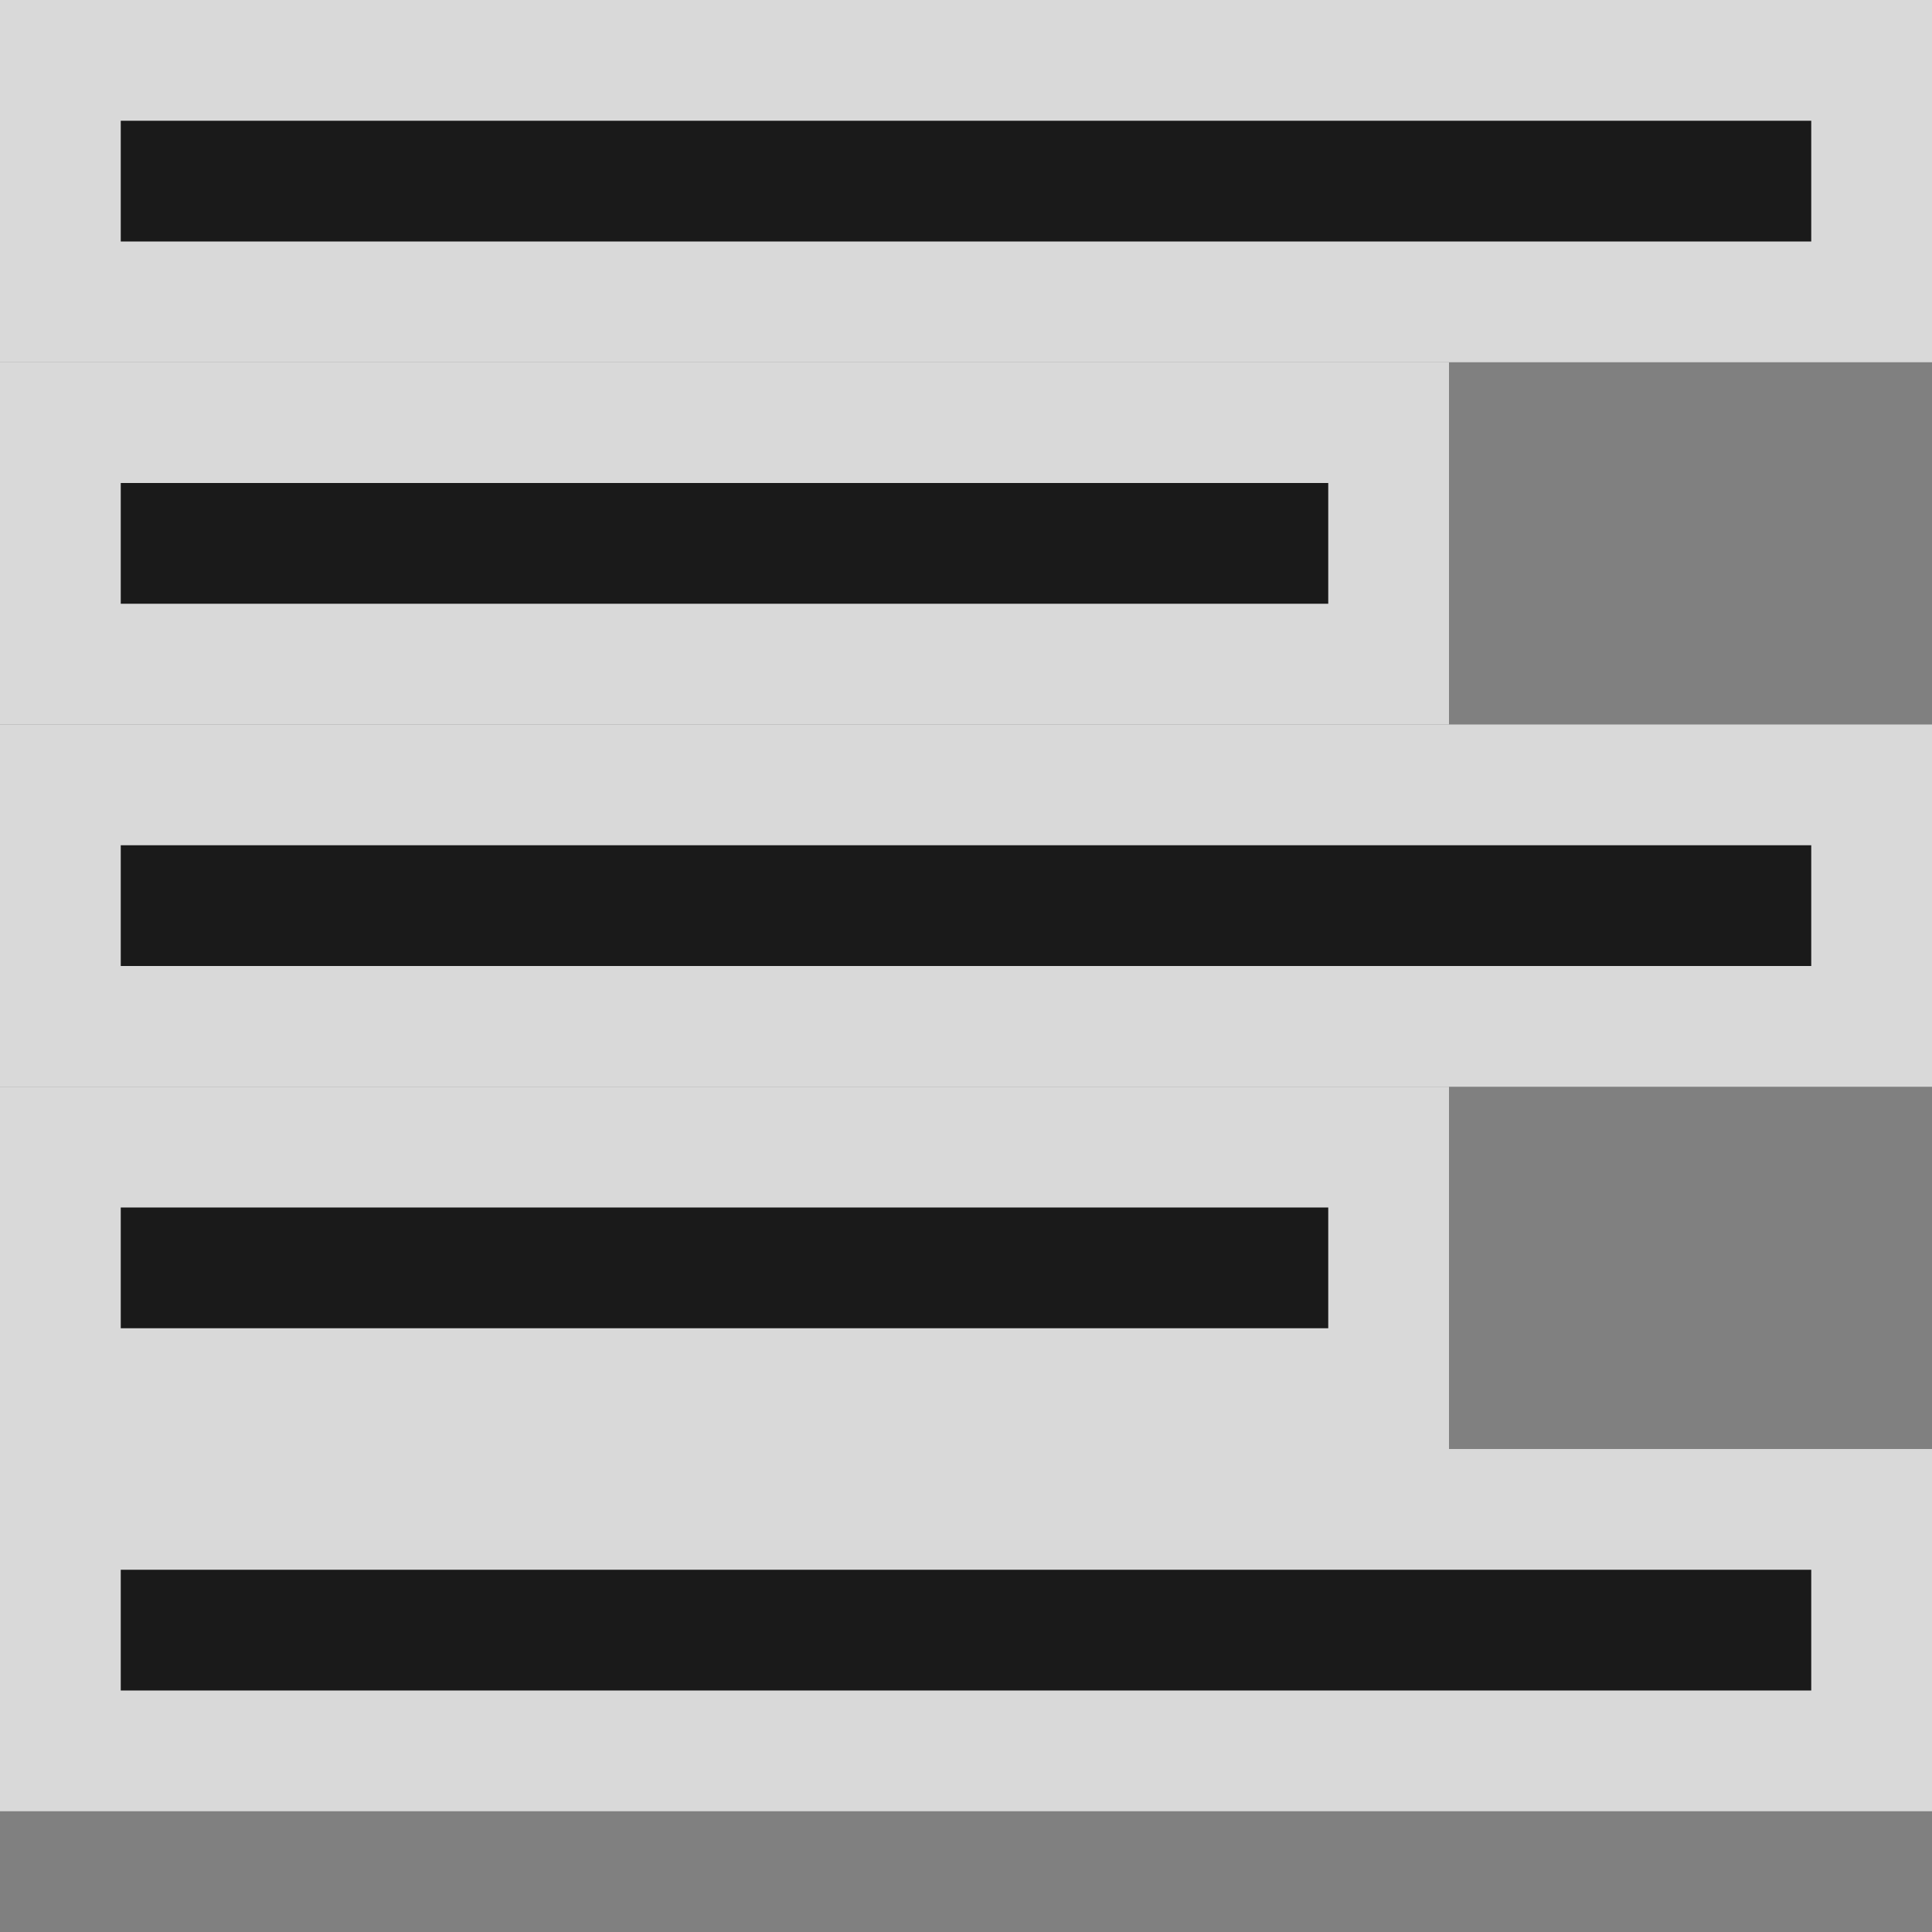 <?xml version="1.0" encoding="UTF-8" standalone="no"?>
<svg
   xmlns:dc="http://purl.org/dc/elements/1.1/"
   xmlns:cc="http://creativecommons.org/ns#"
   xmlns:rdf="http://www.w3.org/1999/02/22-rdf-syntax-ns#"
   xmlns:svg="http://www.w3.org/2000/svg"
   xmlns="http://www.w3.org/2000/svg"
   xmlns:sodipodi="http://sodipodi.sourceforge.net/DTD/sodipodi-0.dtd"
   xmlns:inkscape="http://www.inkscape.org/namespaces/inkscape"
   inkscape:version="0.92.5 (2060ec1f9f, 2020-04-08)"
   sodipodi:docname="ct_justify-left.svg"
   id="svg14"
   version="1.1"
   width="16"
   height="16">
  <rect width="100%" height="100%" fill="#808080" stroke="none"/>
  <defs
     id="defs18" />
  <sodipodi:namedview
     inkscape:current-layer="svg14"
     inkscape:window-maximized="1"
     inkscape:window-y="0"
     inkscape:window-x="0"
     inkscape:cy="8"
     inkscape:cx="2.9500511"
     inkscape:zoom="33.861729"
     showgrid="false"
     id="namedview16"
     inkscape:window-height="717"
     inkscape:window-width="1366"
     inkscape:pageshadow="2"
     inkscape:pageopacity="0"
     guidetolerance="10"
     gridtolerance="10"
     objecttolerance="10"
     borderopacity="1"
     bordercolor="#666666"
     pagecolor="#ffffff" />
  <g
     style="stroke:#ffffff;stroke-width:2;opacity:0.7"
     color="#bebebe"
     transform="translate(-613 -77)"
     id="g855">
    <rect
       fill="#666"
       height="1"
       overflow="visible"
       style="marker:none;stroke:#ffffff;stroke-width:2"
       width="14"
       x="614"
       y="78"
       id="rect845" />
    <rect
       fill="#666"
       height="1"
       overflow="visible"
       style="marker:none;stroke:#ffffff;stroke-width:2"
       width="10"
       x="614"
       y="81"
       id="rect847" />
    <rect
       fill="#666"
       height="1"
       overflow="visible"
       style="marker:none;stroke:#ffffff;stroke-width:2"
       width="10"
       x="614"
       y="87"
       id="rect849" />
    <rect
       fill="#666"
       height="1"
       overflow="visible"
       style="marker:none;stroke:#ffffff;stroke-width:2"
       width="14"
       x="614"
       y="90"
       id="rect851" />
    <rect
       fill="#666"
       height="1"
       overflow="visible"
       style="marker:none;stroke:#ffffff;stroke-width:2"
       width="14"
       x="614"
       y="84"
       id="rect853" />
  </g>
  <g
     id="g12"
     transform="translate(-613 -77)"
     color="#bebebe"
     style="fill:#1a1a1a">
    <rect
       id="rect2"
       y="78"
       x="614"
       width="14"
       style="marker:none;fill:#1a1a1a"
       overflow="visible"
       height="1"
       fill="#666" />
    <rect
       id="rect4"
       y="81"
       x="614"
       width="10"
       style="marker:none;fill:#1a1a1a"
       overflow="visible"
       height="1"
       fill="#666" />
    <rect
       id="rect6"
       y="87"
       x="614"
       width="10"
       style="marker:none;fill:#1a1a1a"
       overflow="visible"
       height="1"
       fill="#666" />
    <rect
       id="rect8"
       y="90"
       x="614"
       width="14"
       style="marker:none;fill:#1a1a1a"
       overflow="visible"
       height="1"
       fill="#666" />
    <rect
       id="rect10"
       y="84"
       x="614"
       width="14"
       style="marker:none;fill:#1a1a1a"
       overflow="visible"
       height="1"
       fill="#666" />
  </g>
</svg>
